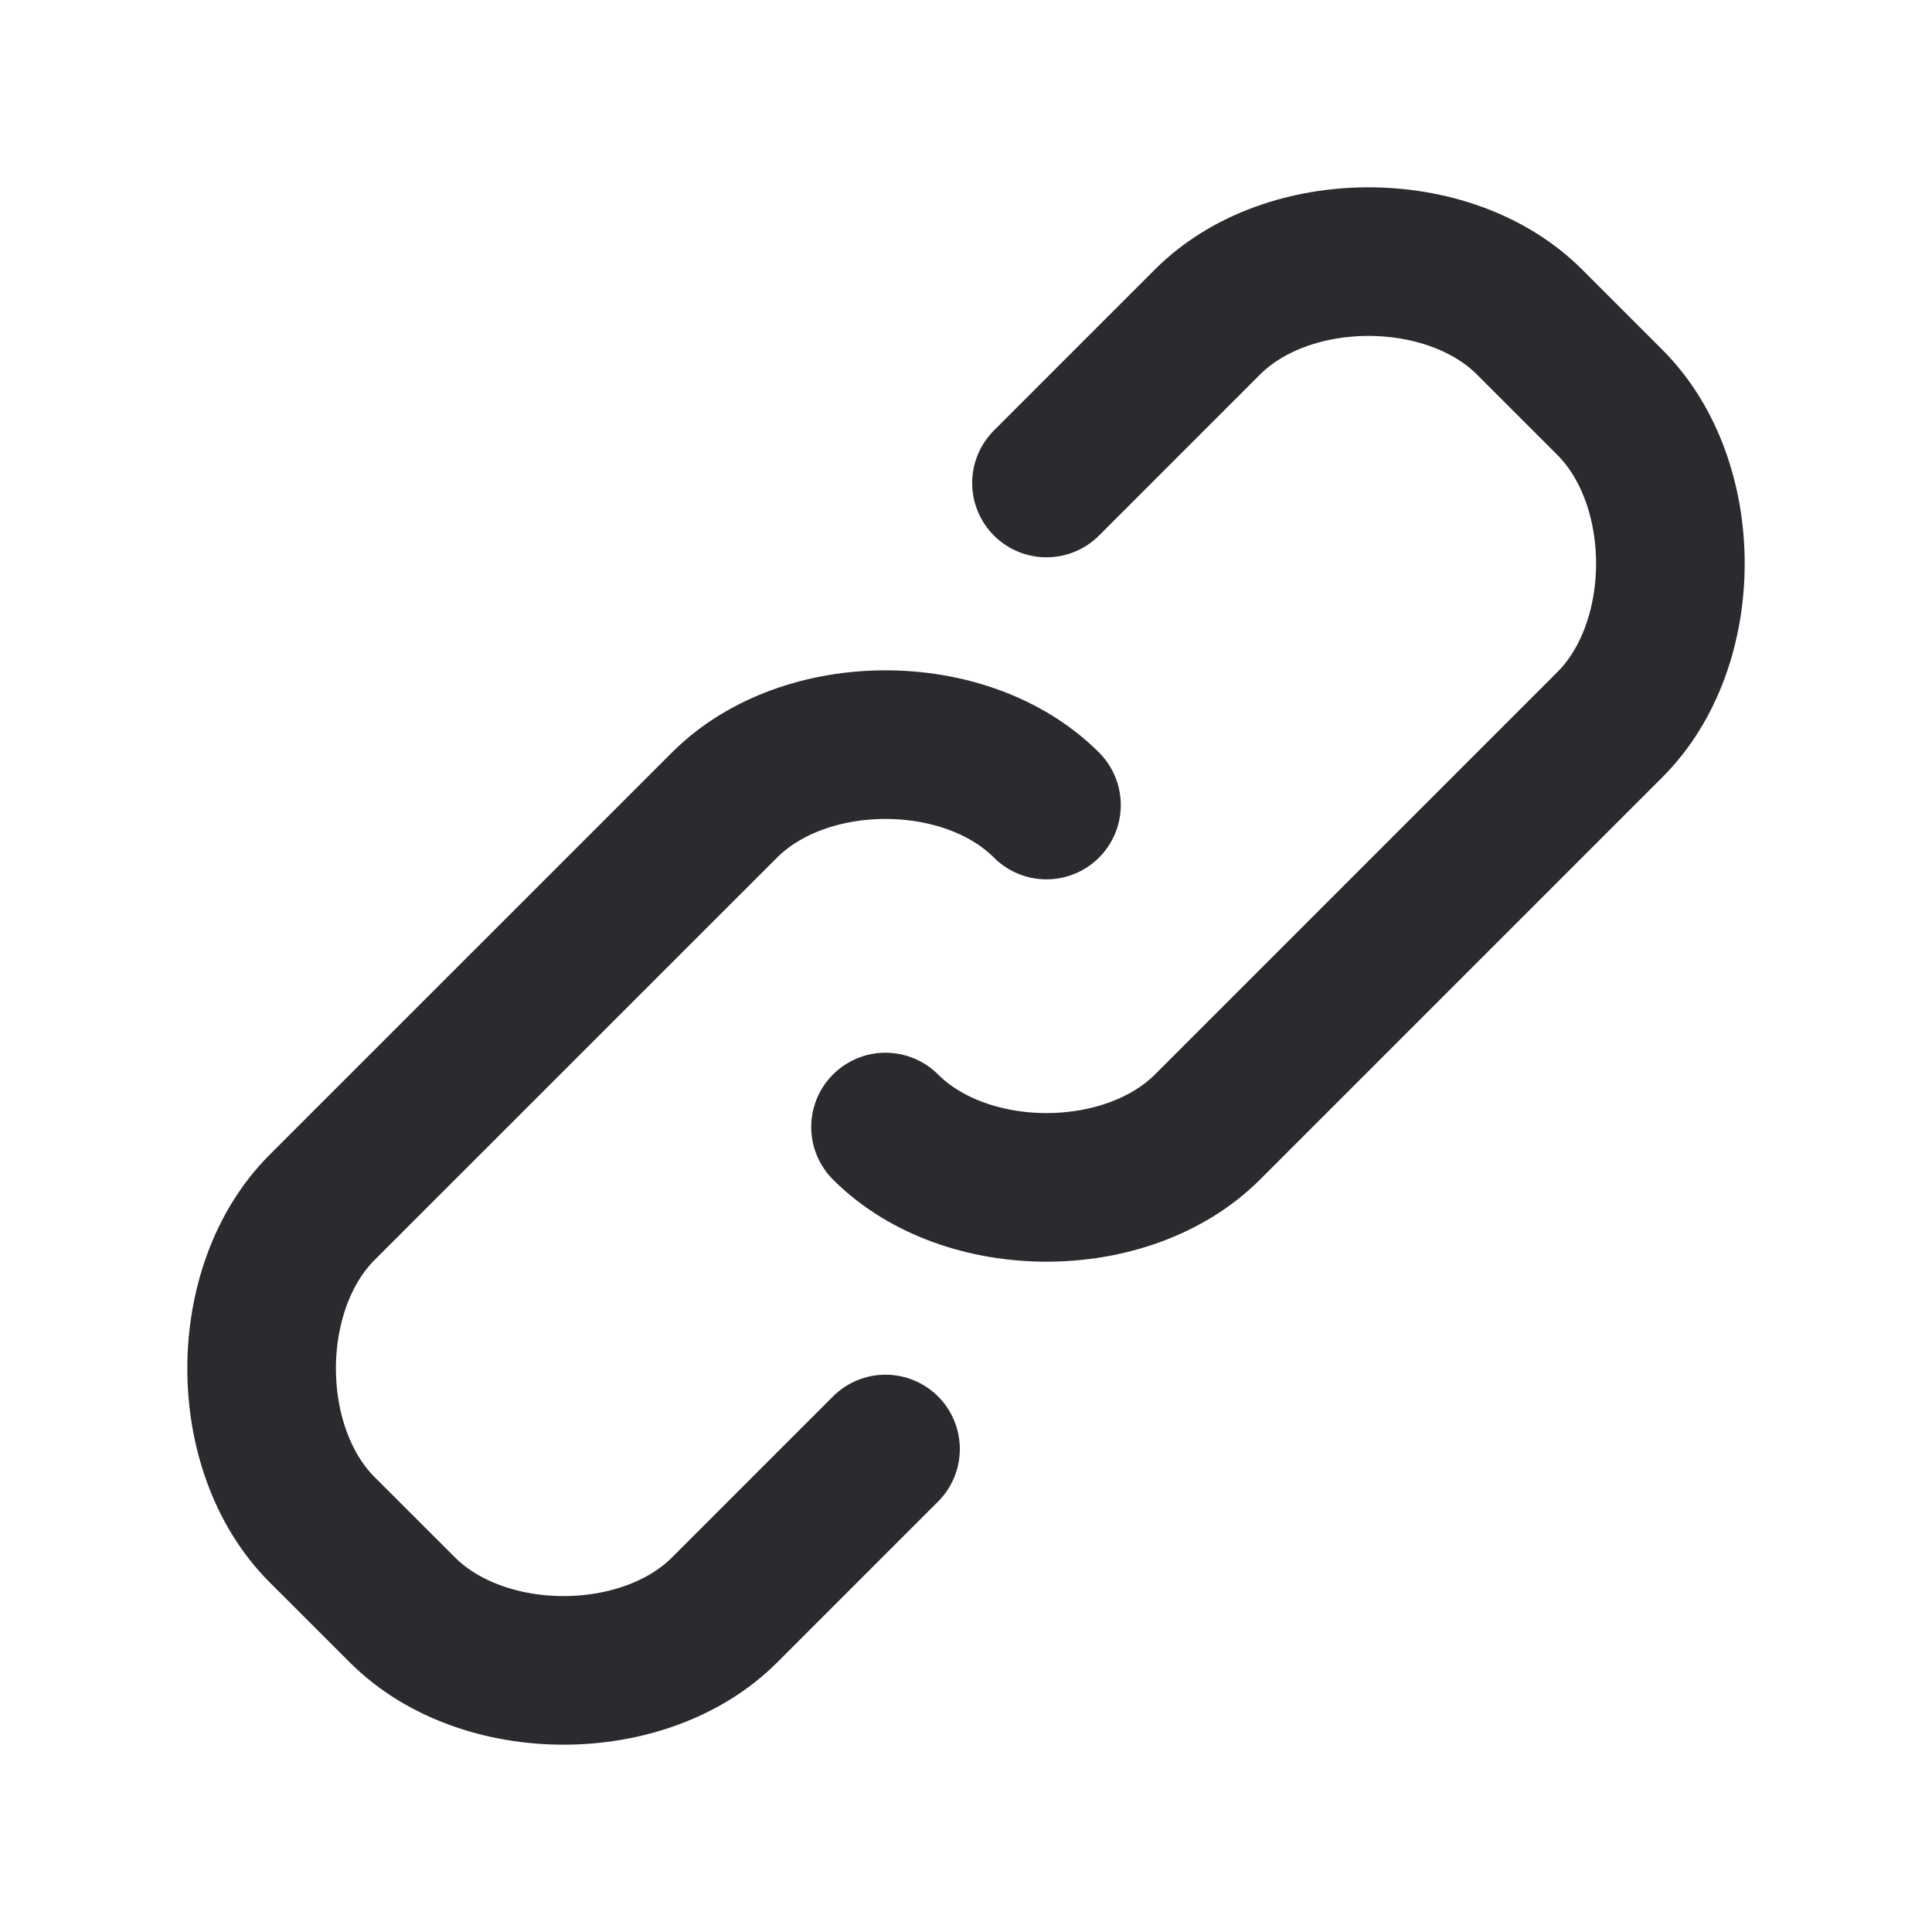 <svg width="100%" height="100%" viewBox="0 0 26 26" fill="none" xmlns="http://www.w3.org/2000/svg">
<path d="M14.083 6.5L16.25 4.333C17.333 3.25 19.5 3.25 20.583 4.333L21.667 5.417C22.75 6.5 22.75 8.667 21.667 9.75L16.25 15.167C15.167 16.25 13 16.25 11.917 15.167M11.917 19.5L9.75 21.667C8.667 22.75 6.5 22.75 5.417 21.667L4.333 20.584C3.25 19.5 3.25 17.334 4.333 16.25L9.75 10.834C10.833 9.75 13 9.75 14.083 10.834" stroke="#292B2E" stroke-width="2" stroke-linecap="round" stroke-linejoin="round"/>
</svg>
